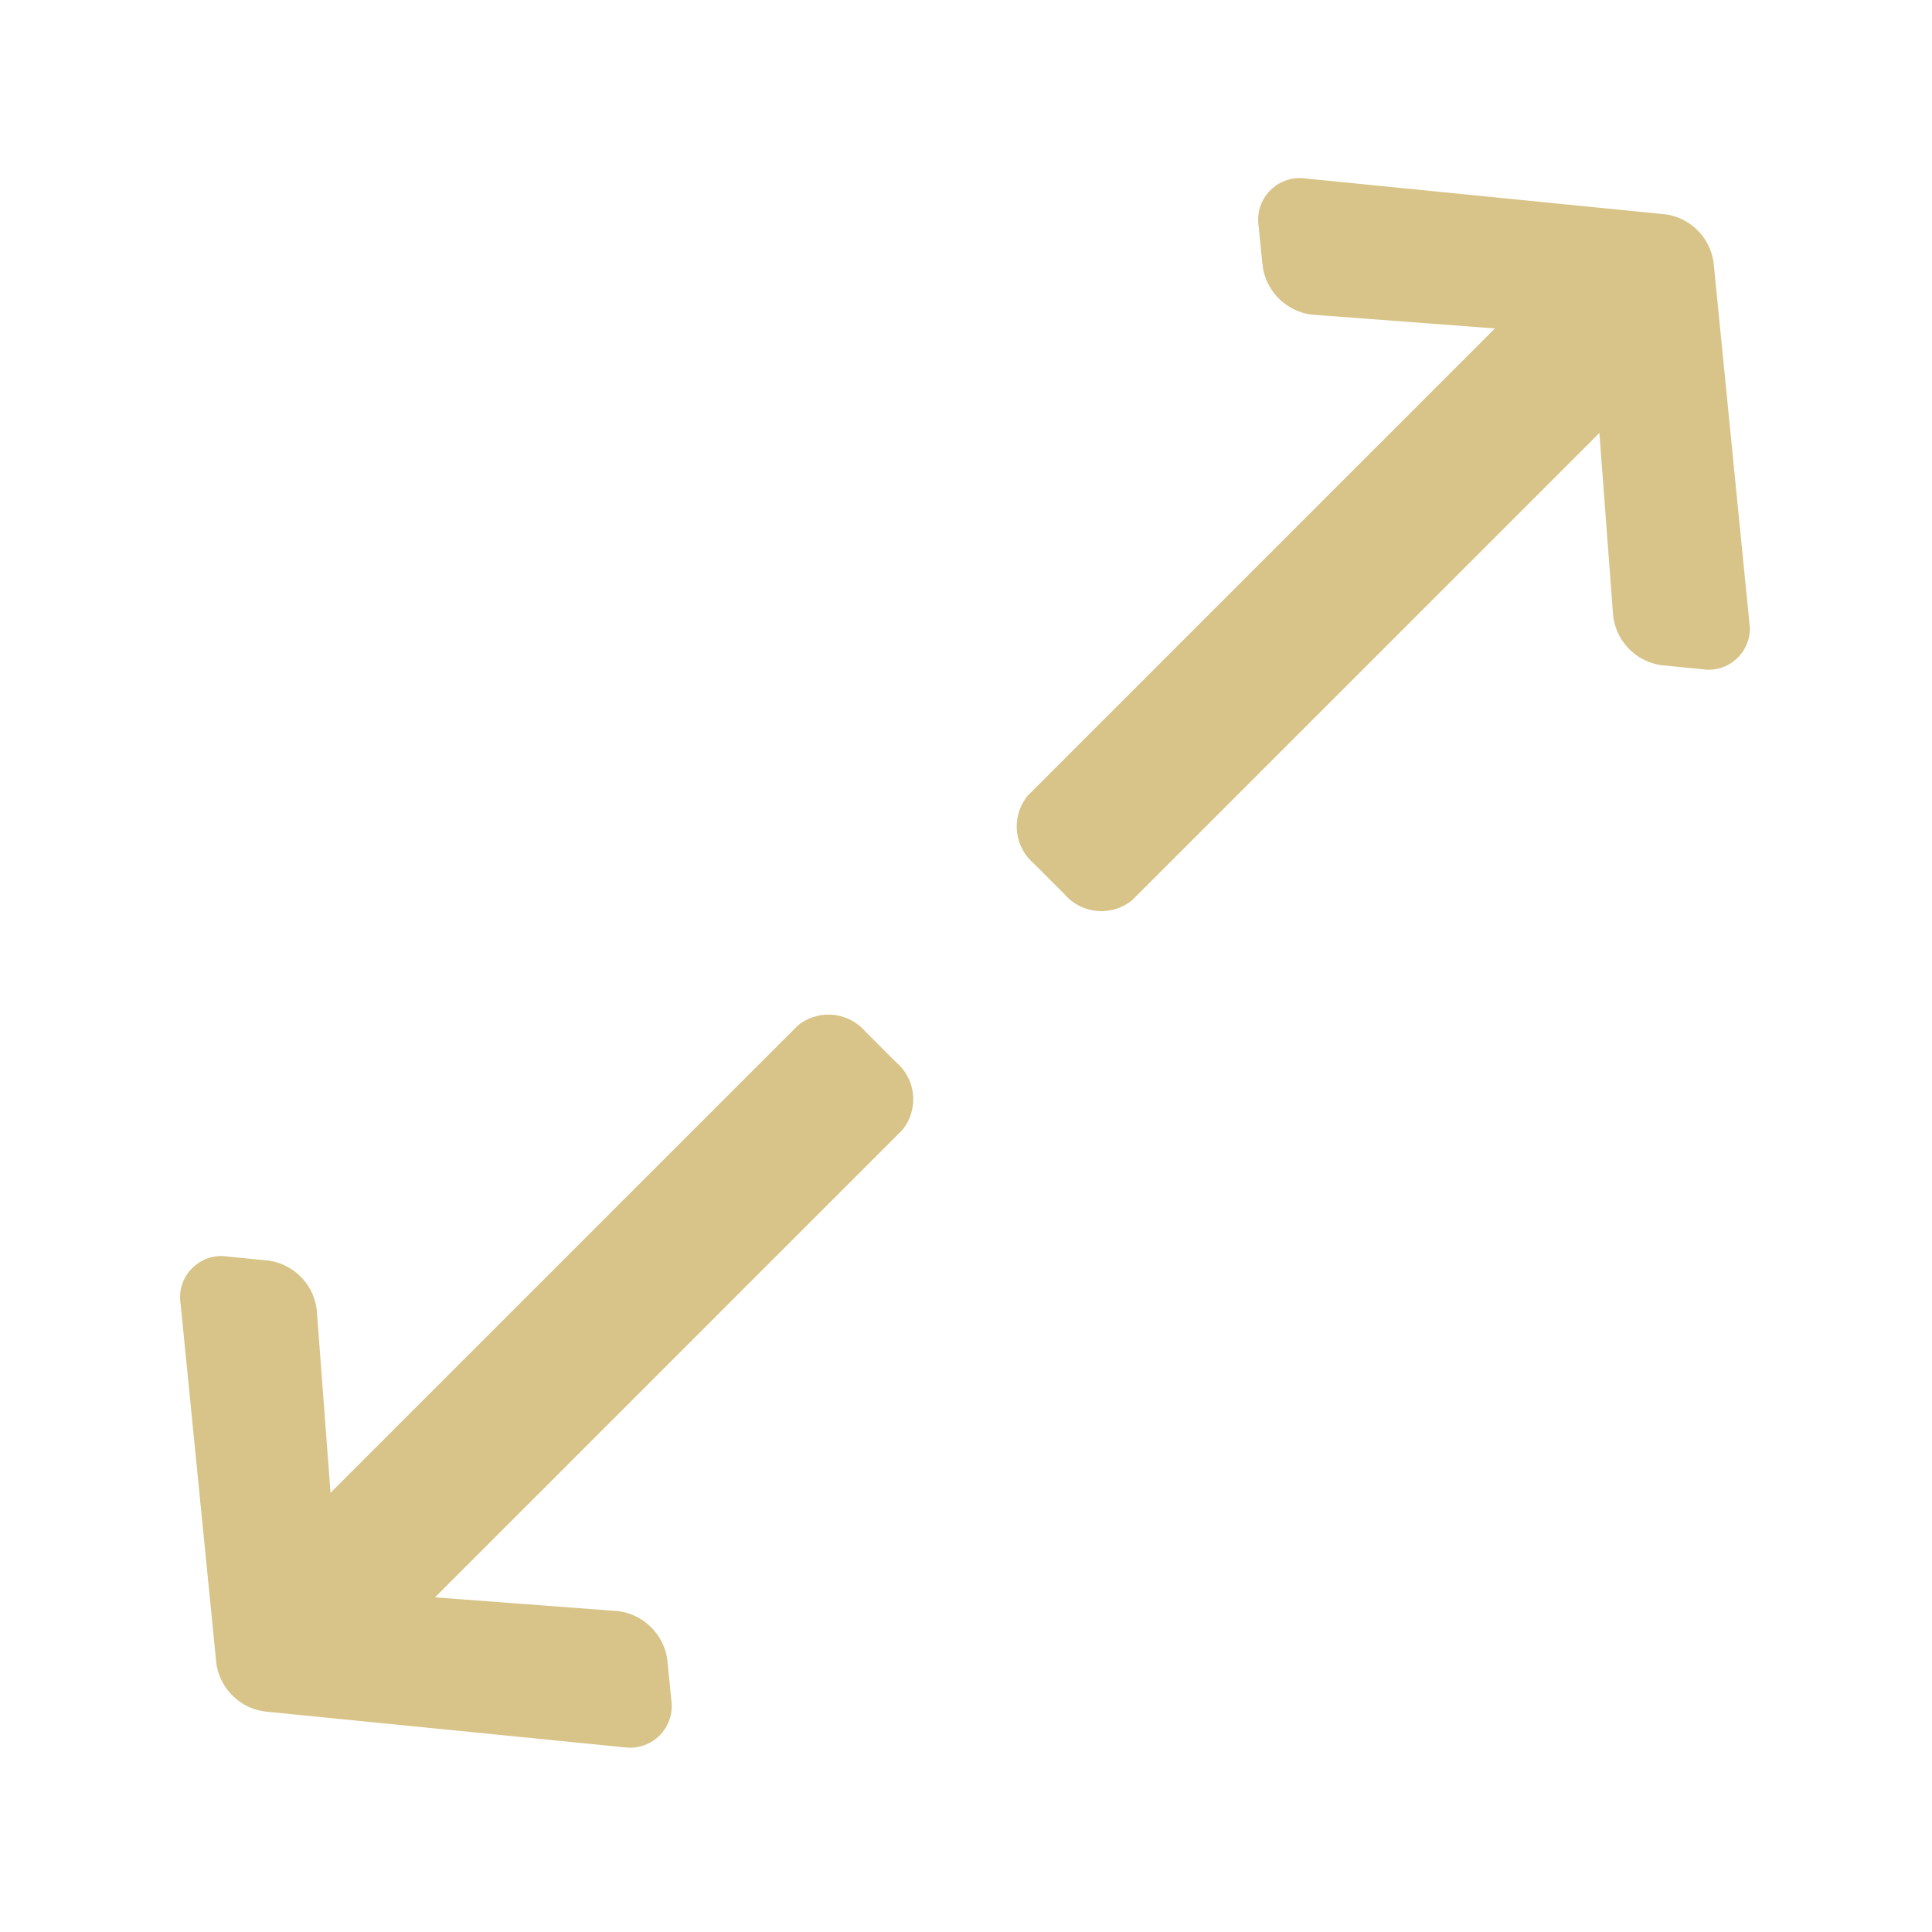 <svg xmlns="http://www.w3.org/2000/svg" xml:space="preserve" fill-rule="evenodd" stroke-linejoin="round" stroke-miterlimit="2" clip-rule="evenodd" viewBox="0 0 64 64">
  <g id="orange">
    <path fill="#d8c388" d="m37.478 29.839.005-.001a1.616 1.616 0 0 1-2.218-.213l-1.022-1.023-.005-.005a1.613 1.613 0 0 1-.212-2.216c-.065.08.002-.003.002-.003l.009-.011.018-.02L49.522 10.88l-6.019-.454h-.02l-.017-.002a1.886 1.886 0 0 1-1.64-1.607.259.259 0 0 0 .009.04c.007.024-.012-.141-.012-.082l.001.026-.134-1.347a1.377 1.377 0 0 1 1.544-1.543l11.887 1.184.023.001a1.87 1.87 0 0 1 1.623 1.624l.002.021 1.18 11.879c.071.449-.091.871-.384 1.165a1.354 1.354 0 0 1-1.157.386l-1.323-.131-.035-.003a1.875 1.875 0 0 1-1.613-1.642l-.001-.015-.454-6.037-15.466 15.465-.011.01a.14.14 0 0 1-.027.021Zm-7.608 7.61.006-.002-15.467 15.467 6.023.453.016.001.017.002c.851.101 1.53.772 1.642 1.622l.002.022.131 1.325a1.377 1.377 0 0 1-1.543 1.544L8.808 56.699l-.021-.001-.013-.002a1.874 1.874 0 0 1-1.609-1.609c.006.042-.003-.098-.003-.039l.002.026-1.183-11.901a1.346 1.346 0 0 1 .388-1.165c.289-.29.708-.451 1.154-.385l1.323.131a.171.171 0 0 1 .045.004l.014.002a1.875 1.875 0 0 1 1.589 1.639l.002.038.453 6.014 15.466-15.465c-.077.076.011-.01.011-.01l.01-.01.012-.01a1.615 1.615 0 0 1 2.217.213l1.022 1.023.006.005c.653.557.748 1.546.211 2.217l-.001.002a.257.257 0 0 1-.033.033Z"/>
  </g>
</svg>
